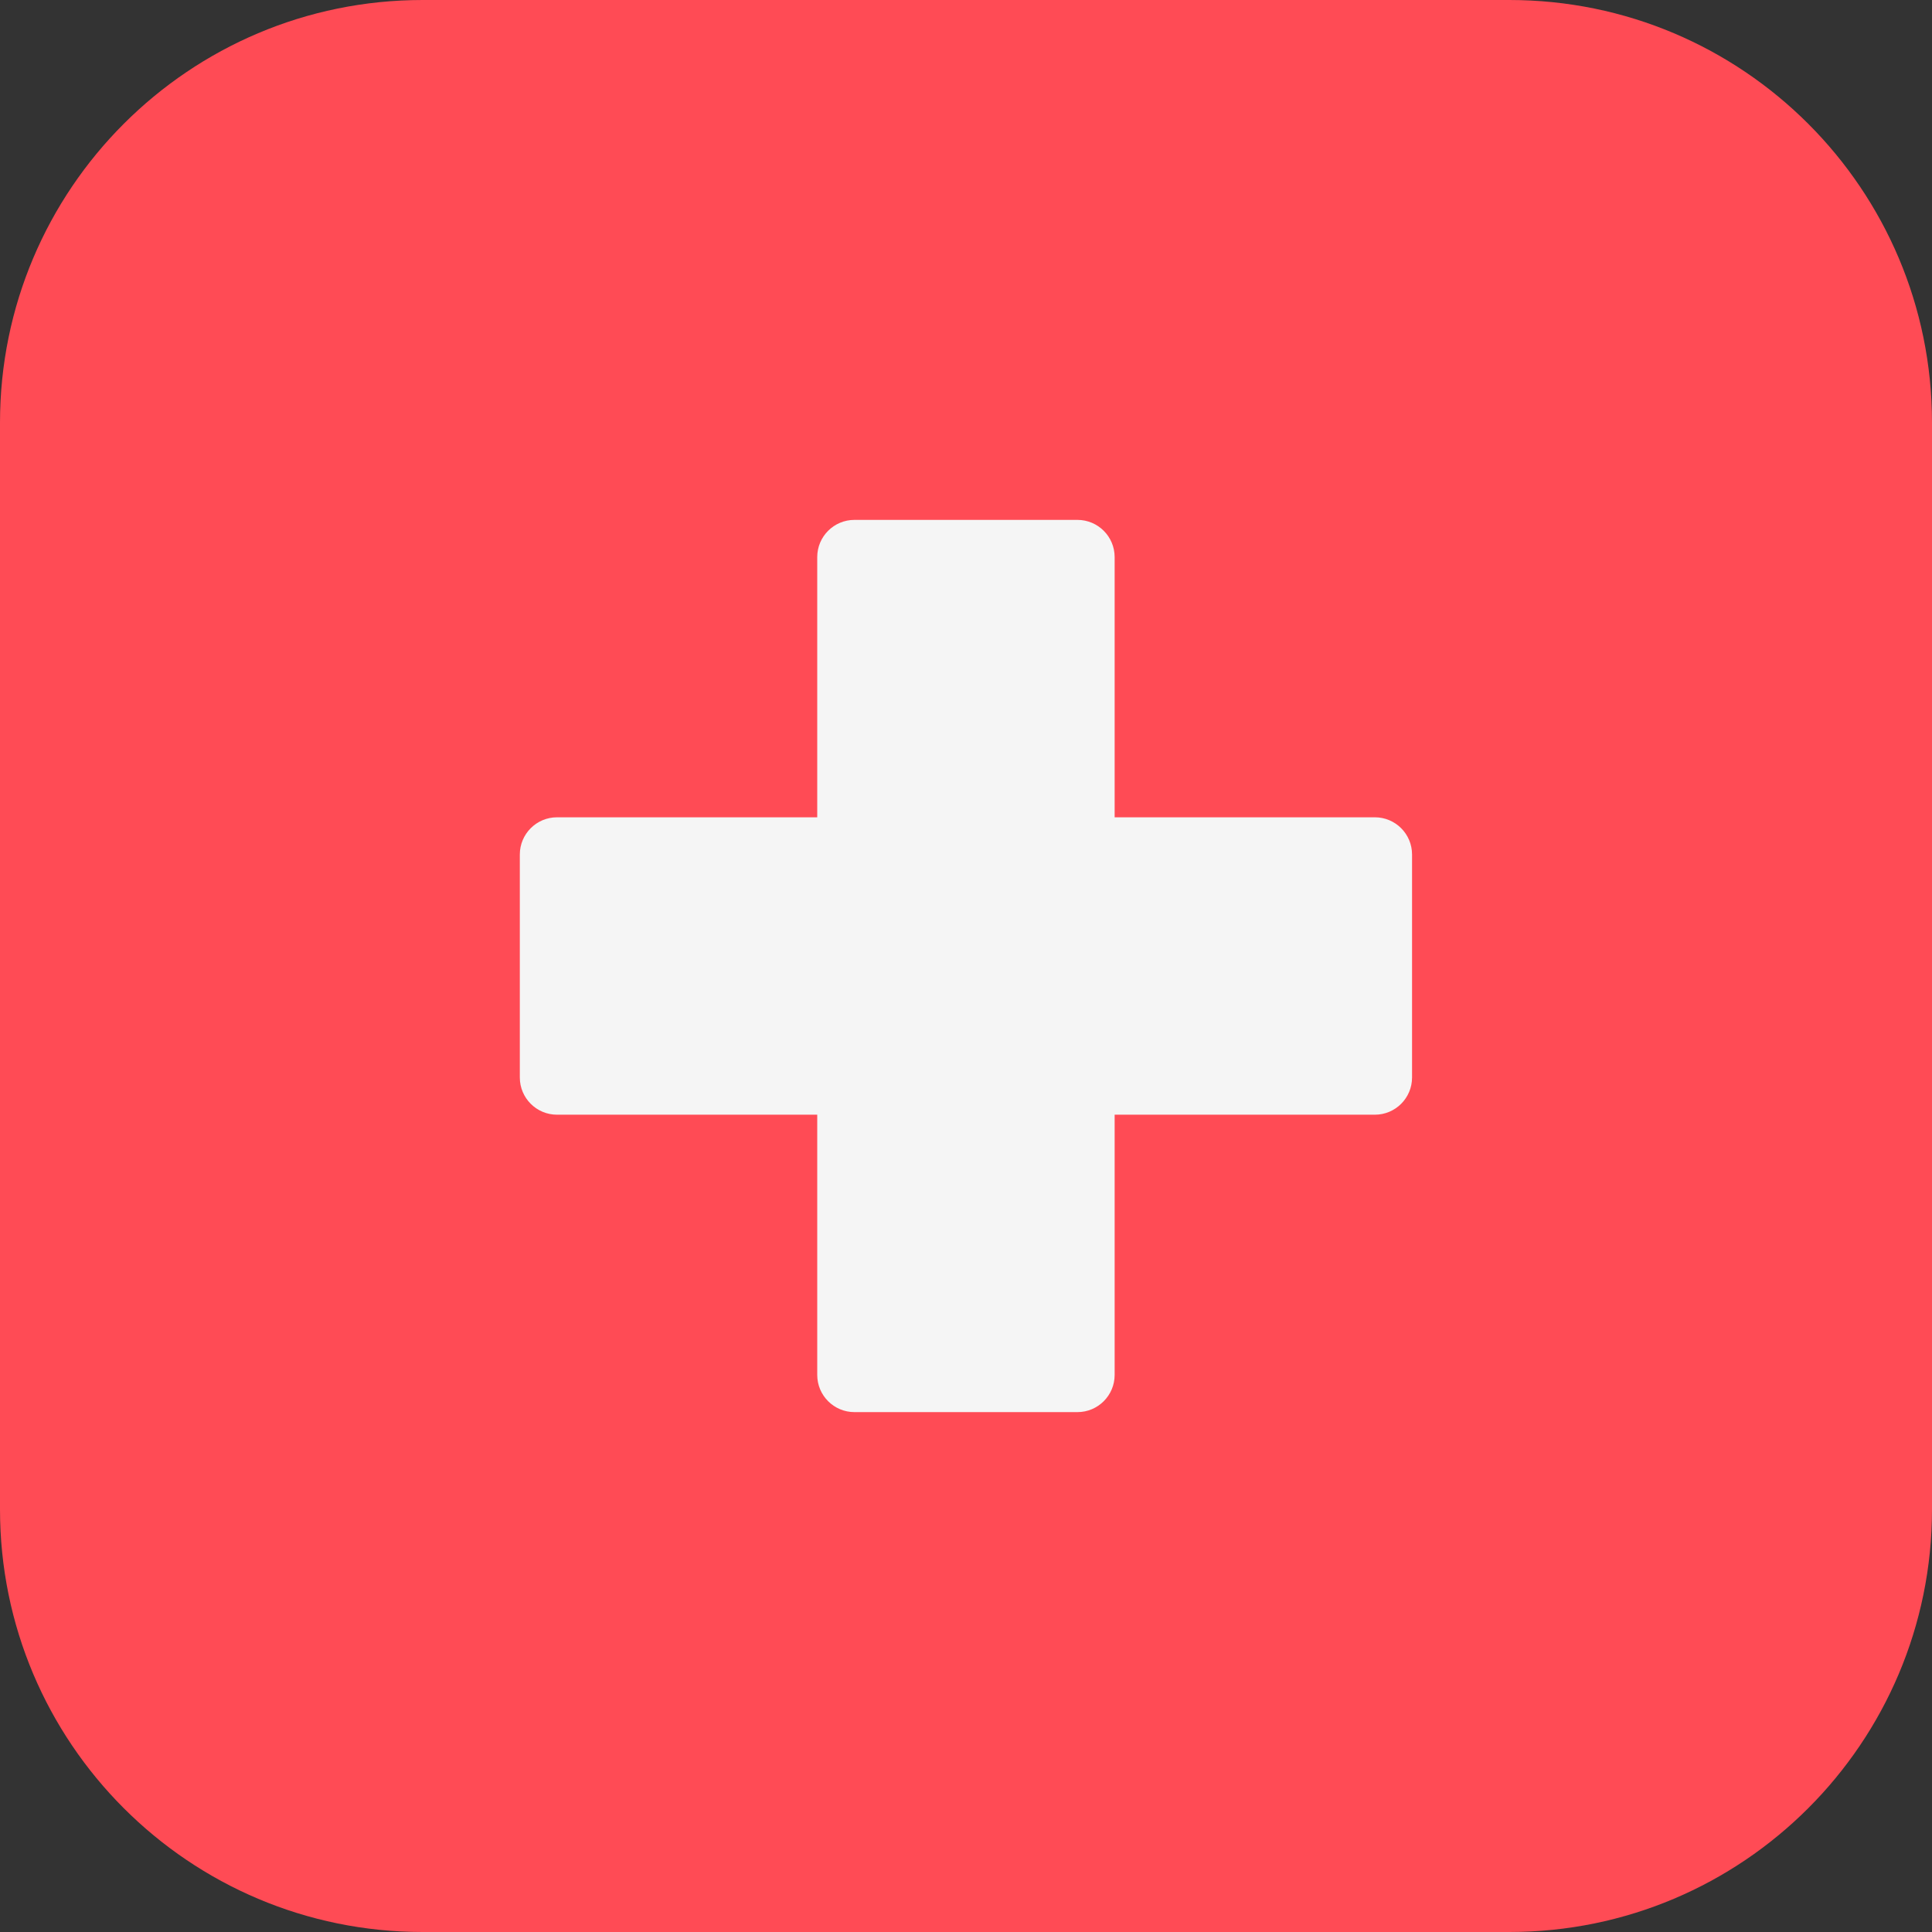 <!-- Generated by IcoMoon.io -->
<svg version="1.1" xmlns="http://www.w3.org/2000/svg" width="32" height="32" viewBox="0 0 32 32">
<rect x="0" y="0" width="32" height="32" fill="#333333" stroke="none"/>
<title>switzerland</title>
<path fill="#ff4b55" d="M25 0h-18c-3.866 0-7 3.134-7 7v18c0 3.866 3.134 7 7 7h18c3.866 0 7-3.134 7-7v-18c0-3.866-3.134-7-7-7z"></path>
<path fill="#f5f5f5" d="M22.772 13.537h-4.31v-4.31c0-0.34-0.276-0.616-0.616-0.616h-3.694c-0.34 0-0.616 0.276-0.616 0.616v4.31h-4.31c-0.34 0-0.616 0.276-0.616 0.616v3.694c0 0.34 0.276 0.616 0.616 0.616h4.31v4.31c0 0.34 0.276 0.616 0.616 0.616h3.694c0.34 0 0.616-0.276 0.616-0.616v-4.31h4.31c0.34 0 0.616-0.276 0.616-0.616v-3.694c0-0.34-0.276-0.616-0.616-0.616z"></path>
</svg>
